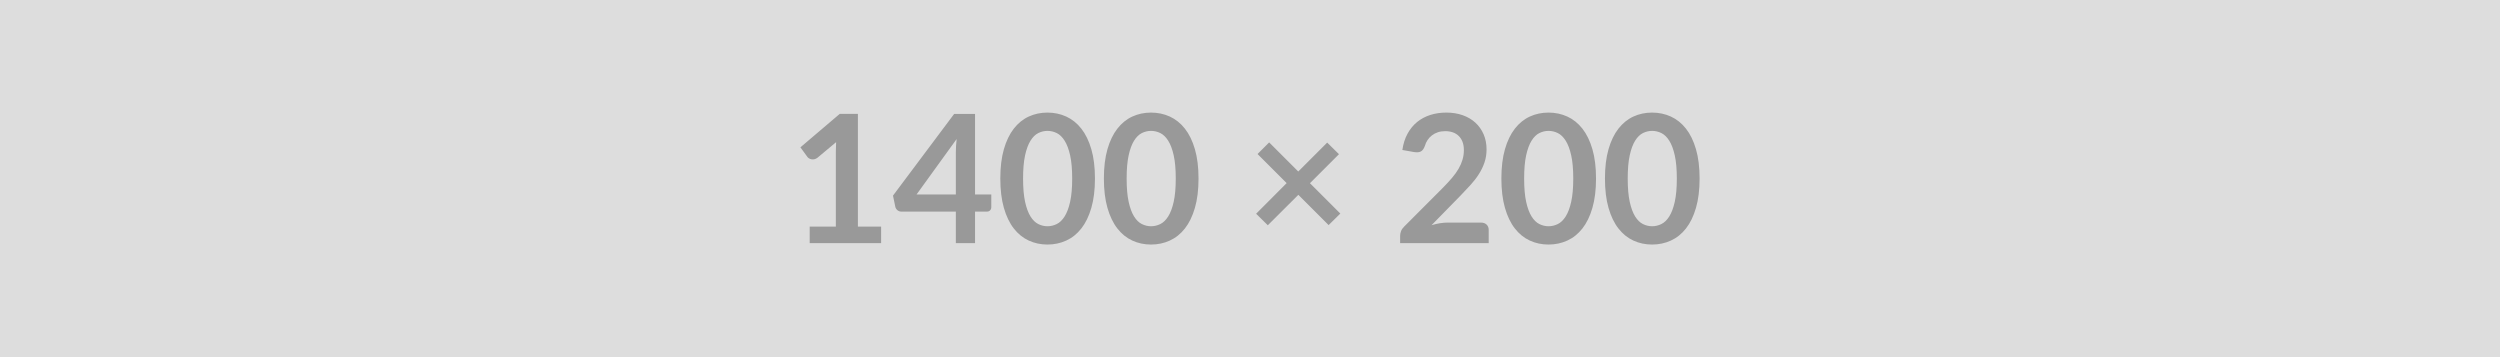 <svg xmlns="http://www.w3.org/2000/svg" width="1400" height="200" viewBox="0 0 1400 200"><rect width="100%" height="100%" fill="#DDDDDD"/><path fill="#999999" d="M480.425 126.9h13v9.25h-40v-9.25h14.65V84.75q0-2.5.15-5.15l-10.4 8.7q-.9.7-1.78.87-.87.18-1.65.03-.77-.15-1.37-.53-.6-.37-.9-.82l-3.9-5.35 22.05-18.75h10.15v63.15Zm32.85-18h22V85.25q0-3.35.45-7.4l-22.45 31.05Zm32.75 0h9.1v7.15q0 1-.65 1.72-.65.73-1.85.73h-6.6v17.65h-10.75V118.5h-30.5q-1.25 0-2.2-.78-.95-.77-1.2-1.92l-1.3-6.25 34.25-45.75h11.7v45.1Zm67.15-8.9q0 9.45-2.03 16.42-2.02 6.98-5.6 11.53-3.57 4.55-8.45 6.77-4.87 2.23-10.52 2.23-5.65 0-10.48-2.23-4.82-2.22-8.37-6.77-3.55-4.55-5.55-11.53-2-6.97-2-16.42 0-9.5 2-16.45 2-6.95 5.55-11.5t8.37-6.78q4.83-2.22 10.48-2.22t10.52 2.22q4.88 2.23 8.45 6.78 3.58 4.55 5.6 11.5 2.03 6.95 2.03 16.45Zm-12.75 0q0-7.85-1.15-13t-3.08-8.2q-1.92-3.05-4.42-4.28-2.5-1.22-5.2-1.22-2.65 0-5.13 1.22-2.47 1.23-4.37 4.28-1.9 3.05-3.03 8.2-1.12 5.15-1.12 13t1.12 13q1.13 5.15 3.03 8.2 1.9 3.05 4.37 4.27 2.48 1.23 5.13 1.23 2.7 0 5.2-1.23 2.5-1.22 4.42-4.27 1.93-3.05 3.08-8.2 1.15-5.15 1.15-13Zm70.75 0q0 9.45-2.03 16.42-2.02 6.98-5.6 11.53-3.57 4.55-8.45 6.77-4.87 2.23-10.52 2.23-5.65 0-10.48-2.23-4.82-2.22-8.37-6.77-3.55-4.55-5.55-11.53-2-6.97-2-16.42 0-9.5 2-16.45 2-6.95 5.55-11.5t8.37-6.78q4.83-2.22 10.48-2.22t10.52 2.22q4.88 2.23 8.45 6.78 3.58 4.55 5.6 11.5 2.03 6.95 2.03 16.45Zm-12.75 0q0-7.85-1.15-13t-3.08-8.2q-1.92-3.05-4.42-4.28-2.5-1.22-5.2-1.22-2.65 0-5.13 1.22-2.47 1.23-4.37 4.28-1.9 3.05-3.03 8.2-1.12 5.15-1.12 13t1.12 13q1.13 5.15 3.03 8.2 1.9 3.05 4.37 4.27 2.48 1.23 5.13 1.23 2.7 0 5.2-1.23 2.5-1.22 4.42-4.27 1.93-3.05 3.08-8.2 1.15-5.15 1.15-13Zm92.15 19.6-6.55 6.45-16.95-16.95-17.1 17.05-6.55-6.45 17.1-17.15-16.3-16.3 6.5-6.5 16.3 16.3 16.2-16.2 6.6 6.5-16.25 16.25 17 17Zm60.2 5.05h18.55q2 0 3.17 1.12 1.18 1.13 1.18 2.98v7.4h-49.6v-4.1q0-1.25.52-2.63.53-1.37 1.68-2.47l21.95-22q2.75-2.8 4.92-5.35 2.18-2.55 3.63-5.05 1.45-2.5 2.22-5.08.78-2.57.78-5.42 0-2.6-.75-4.58-.75-1.97-2.13-3.32-1.37-1.35-3.3-2.03-1.92-.67-4.32-.67-2.2 0-4.08.62-1.87.63-3.32 1.75-1.45 1.13-2.45 2.63-1 1.5-1.5 3.3-.85 2.3-2.2 3.05t-3.9.35l-6.5-1.15q.75-5.2 2.9-9.13 2.15-3.92 5.37-6.55 3.23-2.62 7.4-3.95 4.18-1.32 8.98-1.32 5 0 9.15 1.47 4.15 1.48 7.1 4.18 2.95 2.7 4.6 6.5 1.65 3.8 1.65 8.45 0 4-1.18 7.4-1.17 3.4-3.15 6.5-1.97 3.1-4.62 6-2.65 2.9-5.55 5.9l-16.3 16.65q2.35-.7 4.67-1.08 2.33-.37 4.43-.37Zm83-24.65q0 9.45-2.03 16.42-2.02 6.98-5.6 11.53-3.57 4.55-8.45 6.77-4.87 2.23-10.52 2.23-5.65 0-10.48-2.23-4.82-2.22-8.37-6.77-3.55-4.55-5.55-11.53-2-6.97-2-16.42 0-9.5 2-16.45 2-6.95 5.55-11.5t8.37-6.78q4.83-2.22 10.48-2.22t10.52 2.22q4.88 2.23 8.45 6.78 3.58 4.55 5.6 11.5 2.03 6.95 2.03 16.45Zm-12.75 0q0-7.85-1.15-13t-3.08-8.2q-1.92-3.05-4.42-4.28-2.5-1.22-5.2-1.22-2.65 0-5.13 1.22-2.47 1.23-4.37 4.28-1.9 3.05-3.03 8.2-1.12 5.15-1.12 13t1.12 13q1.13 5.15 3.03 8.2 1.9 3.05 4.37 4.27 2.48 1.23 5.13 1.23 2.7 0 5.2-1.23 2.5-1.22 4.42-4.27 1.93-3.05 3.08-8.2 1.15-5.15 1.15-13Zm70.75 0q0 9.45-2.03 16.42-2.02 6.98-5.6 11.53-3.57 4.55-8.45 6.77-4.87 2.23-10.52 2.23-5.65 0-10.48-2.23-4.82-2.22-8.37-6.77-3.55-4.55-5.55-11.53-2-6.97-2-16.42 0-9.5 2-16.45 2-6.95 5.55-11.5t8.37-6.78q4.83-2.22 10.48-2.22t10.52 2.22q4.88 2.23 8.45 6.78 3.58 4.55 5.6 11.5 2.03 6.95 2.03 16.45Zm-12.75 0q0-7.85-1.15-13t-3.08-8.2q-1.92-3.05-4.42-4.28-2.5-1.22-5.2-1.22-2.65 0-5.13 1.22-2.47 1.23-4.37 4.28-1.9 3.05-3.03 8.2-1.12 5.15-1.12 13t1.12 13q1.13 5.15 3.03 8.2 1.9 3.05 4.37 4.27 2.48 1.23 5.13 1.23 2.7 0 5.2-1.23 2.5-1.22 4.42-4.27 1.93-3.05 3.08-8.2 1.15-5.15 1.15-13Z"/></svg>